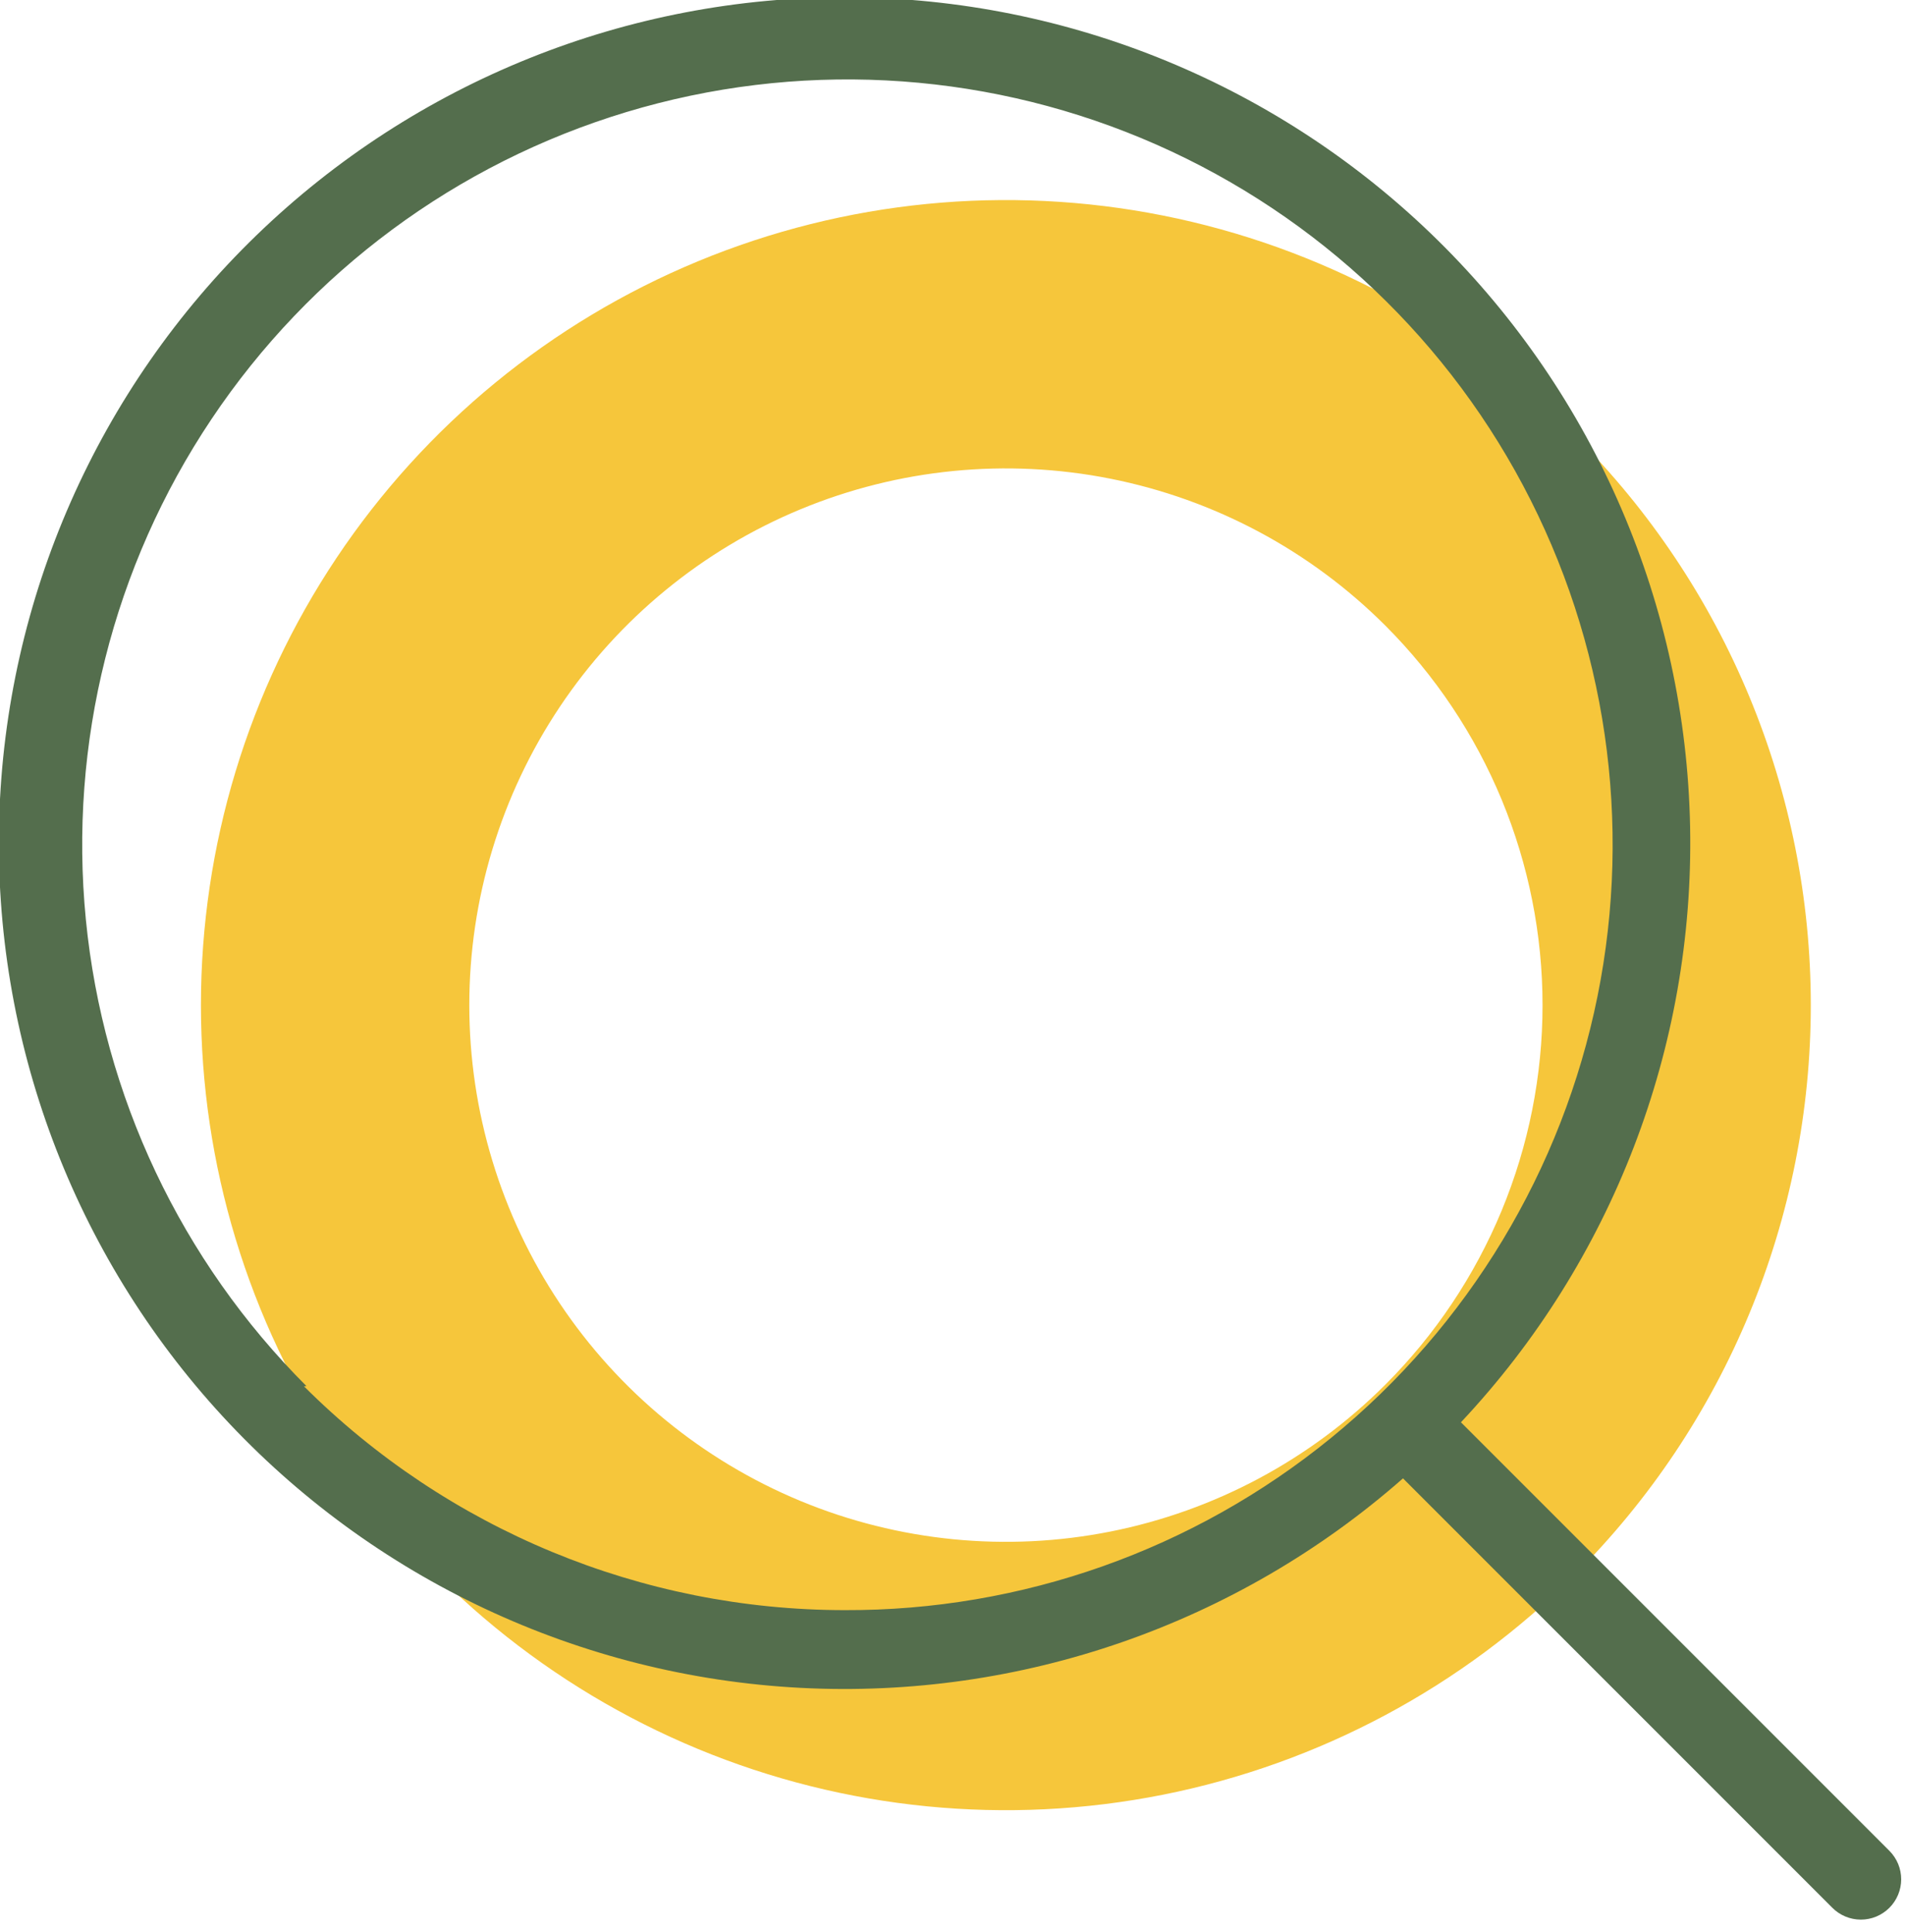 <svg width="71" height="72" viewBox="0 0 71 72" fill="none" xmlns="http://www.w3.org/2000/svg">
<path d="M58.7 16.24C54.504 12.045 49.159 9.188 43.34 8.031C37.52 6.874 31.488 7.468 26.007 9.739C20.526 12.01 15.84 15.855 12.544 20.788C9.248 25.722 7.489 31.522 7.489 37.455C7.489 43.388 9.248 49.188 12.544 54.122C15.84 59.055 20.526 62.9 26.007 65.171C31.488 67.442 37.52 68.036 43.34 66.879C49.159 65.722 54.504 62.865 58.7 58.67C61.486 55.884 63.697 52.577 65.204 48.937C66.713 45.297 67.489 41.395 67.489 37.455C67.489 33.515 66.713 29.613 65.204 25.973C63.697 22.333 61.486 19.026 58.7 16.24ZM51.63 51.6C48.833 54.396 45.269 56.3 41.39 57.071C37.51 57.842 33.489 57.446 29.835 55.932C26.181 54.418 23.058 51.854 20.861 48.566C18.664 45.277 17.491 41.41 17.491 37.455C17.491 33.5 18.664 29.633 20.861 26.344C23.058 23.056 26.181 20.492 29.835 18.978C33.489 17.464 37.51 17.068 41.39 17.839C45.269 18.61 48.833 20.514 51.63 23.31C53.488 25.167 54.962 27.372 55.968 29.799C56.973 32.227 57.491 34.828 57.491 37.455C57.491 40.082 56.973 42.684 55.968 45.111C54.962 47.538 53.488 49.743 51.63 51.6Z" fill="#F6C63B"/>
<path d="M70.38 68.93L54.45 53C60.085 47.002 63.15 39.038 62.991 30.81C62.832 22.582 59.462 14.743 53.6 8.967C47.738 3.191 39.85 -0.064 31.62 -0.101C23.391 -0.138 15.473 3.044 9.559 8.767C3.645 14.489 0.203 22.298 -0.03 30.524C-0.264 38.75 2.729 46.741 8.309 52.79C13.889 58.839 21.613 62.466 29.831 62.896C38.049 63.325 46.11 60.524 52.29 55.09L68.29 71.09C68.429 71.23 68.595 71.341 68.777 71.417C68.959 71.493 69.154 71.532 69.352 71.533C69.549 71.533 69.744 71.495 69.927 71.42C70.109 71.344 70.275 71.234 70.415 71.095C70.555 70.956 70.666 70.79 70.742 70.608C70.818 70.426 70.857 70.231 70.858 70.034C70.858 69.836 70.82 69.641 70.745 69.458C70.669 69.276 70.559 69.11 70.42 68.97L70.38 68.93ZM11.42 51.65C6.75 46.982 3.845 40.838 3.2 34.267C2.555 27.695 4.21 21.104 7.883 15.617C11.555 10.129 17.018 6.087 23.339 4.178C29.66 2.269 36.448 2.613 42.544 5.15C48.639 7.688 53.666 12.261 56.766 18.092C59.865 23.922 60.846 30.647 59.541 37.119C58.235 43.592 54.724 49.411 49.607 53.584C44.489 57.756 38.083 60.024 31.48 60C23.924 59.997 16.678 56.998 11.33 51.66" fill="#546E4D"/>
</svg>
